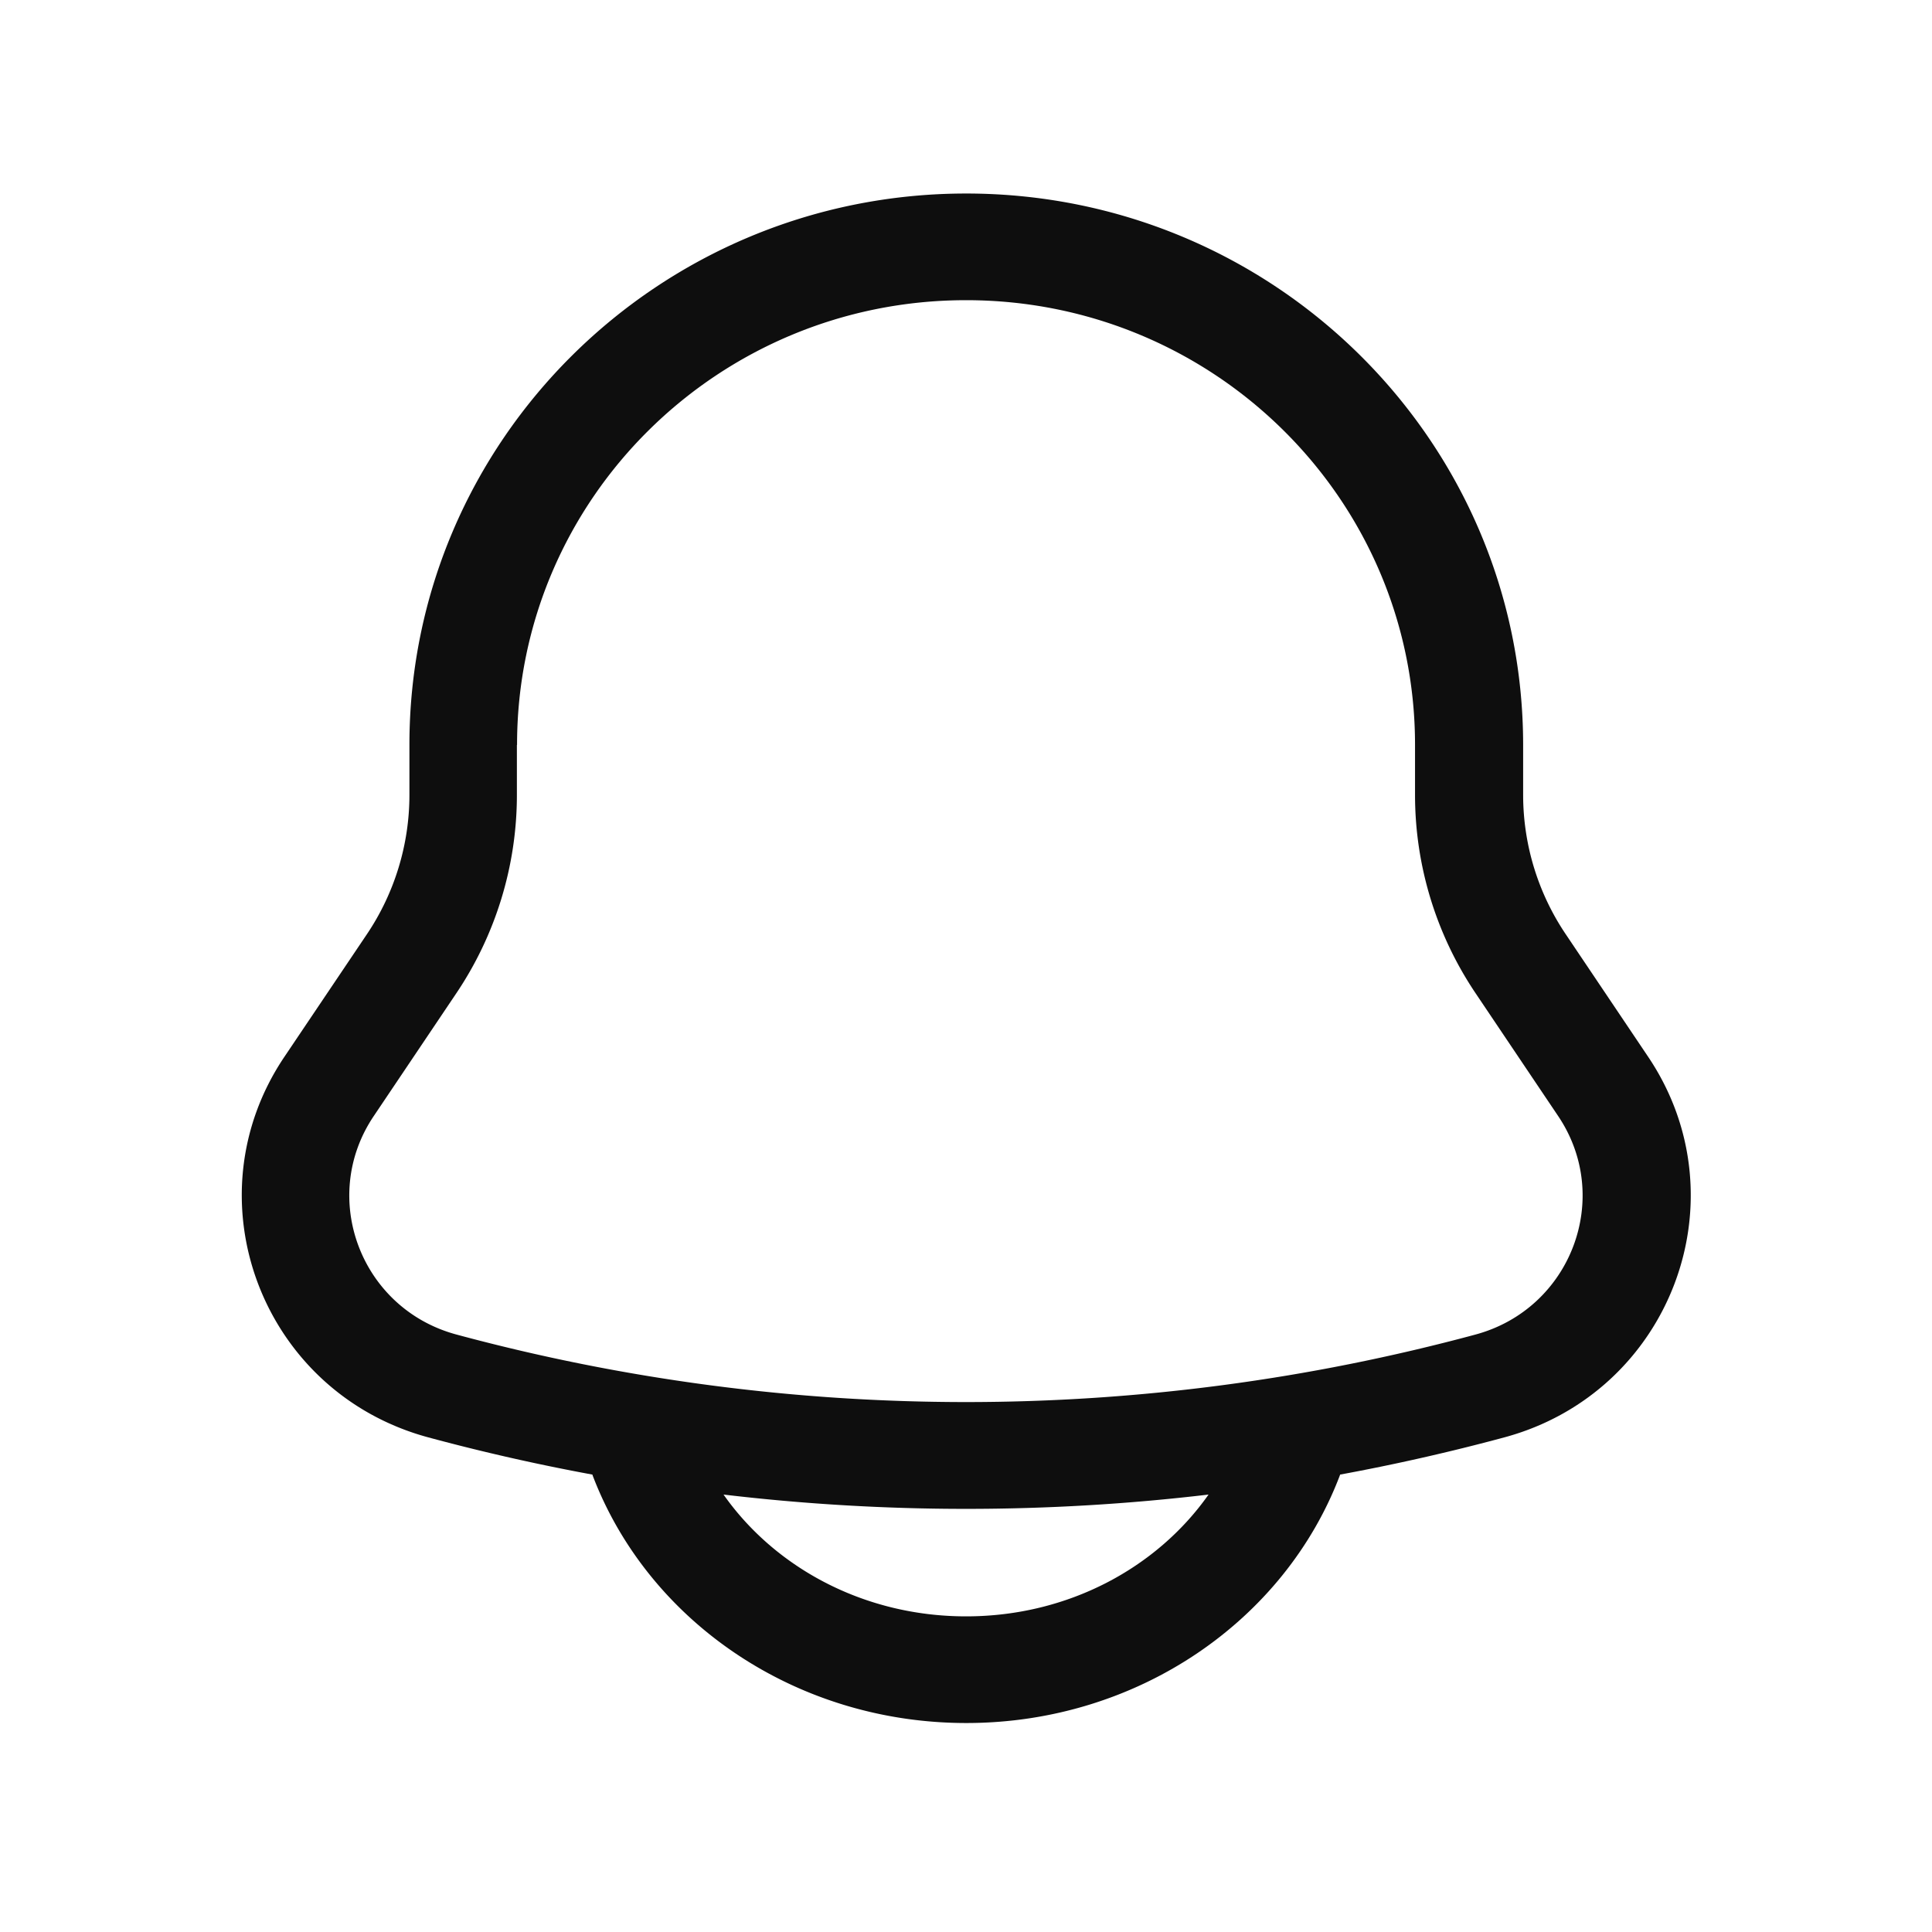 <svg xmlns="http://www.w3.org/2000/svg" width="24" height="24" fill="none"><path fill="#0E0E0E" fill-rule="evenodd" d="M12.002 2.404c-3.818 0-6.916 3.068-6.916 6.849v.622c0 .615-.184 1.219-.528 1.73l-1.025 1.523c-1.19 1.767-.28 4.17 1.789 4.728q1.012.273 2.038.462v.005c.687 1.813 2.52 3.081 4.644 3.081 2.122 0 3.956-1.268 4.642-3.081v-.005q1.027-.189 2.04-.462c2.069-.558 2.977-2.96 1.788-4.728l-1.024-1.523a3.1 3.1 0 0 1-.529-1.73v-.622c-.002-3.781-3.1-6.849-6.92-6.849m3.012 16.162c-2 .237-4.024.237-6.025 0 .634.902 1.738 1.513 3.013 1.513s2.378-.611 3.012-1.513m-8.59-9.313c0-3.051 2.497-5.524 5.578-5.524 3.08 0 5.577 2.473 5.577 5.524v.622c0 .877.262 1.736.754 2.466l1.024 1.523c.683 1.015.16 2.393-1.026 2.714a24.3 24.3 0 0 1-12.66 0c-1.188-.32-1.71-1.7-1.027-2.714l1.024-1.523c.492-.73.754-1.59.754-2.466v-.622z" clip-rule="evenodd"/></svg>
